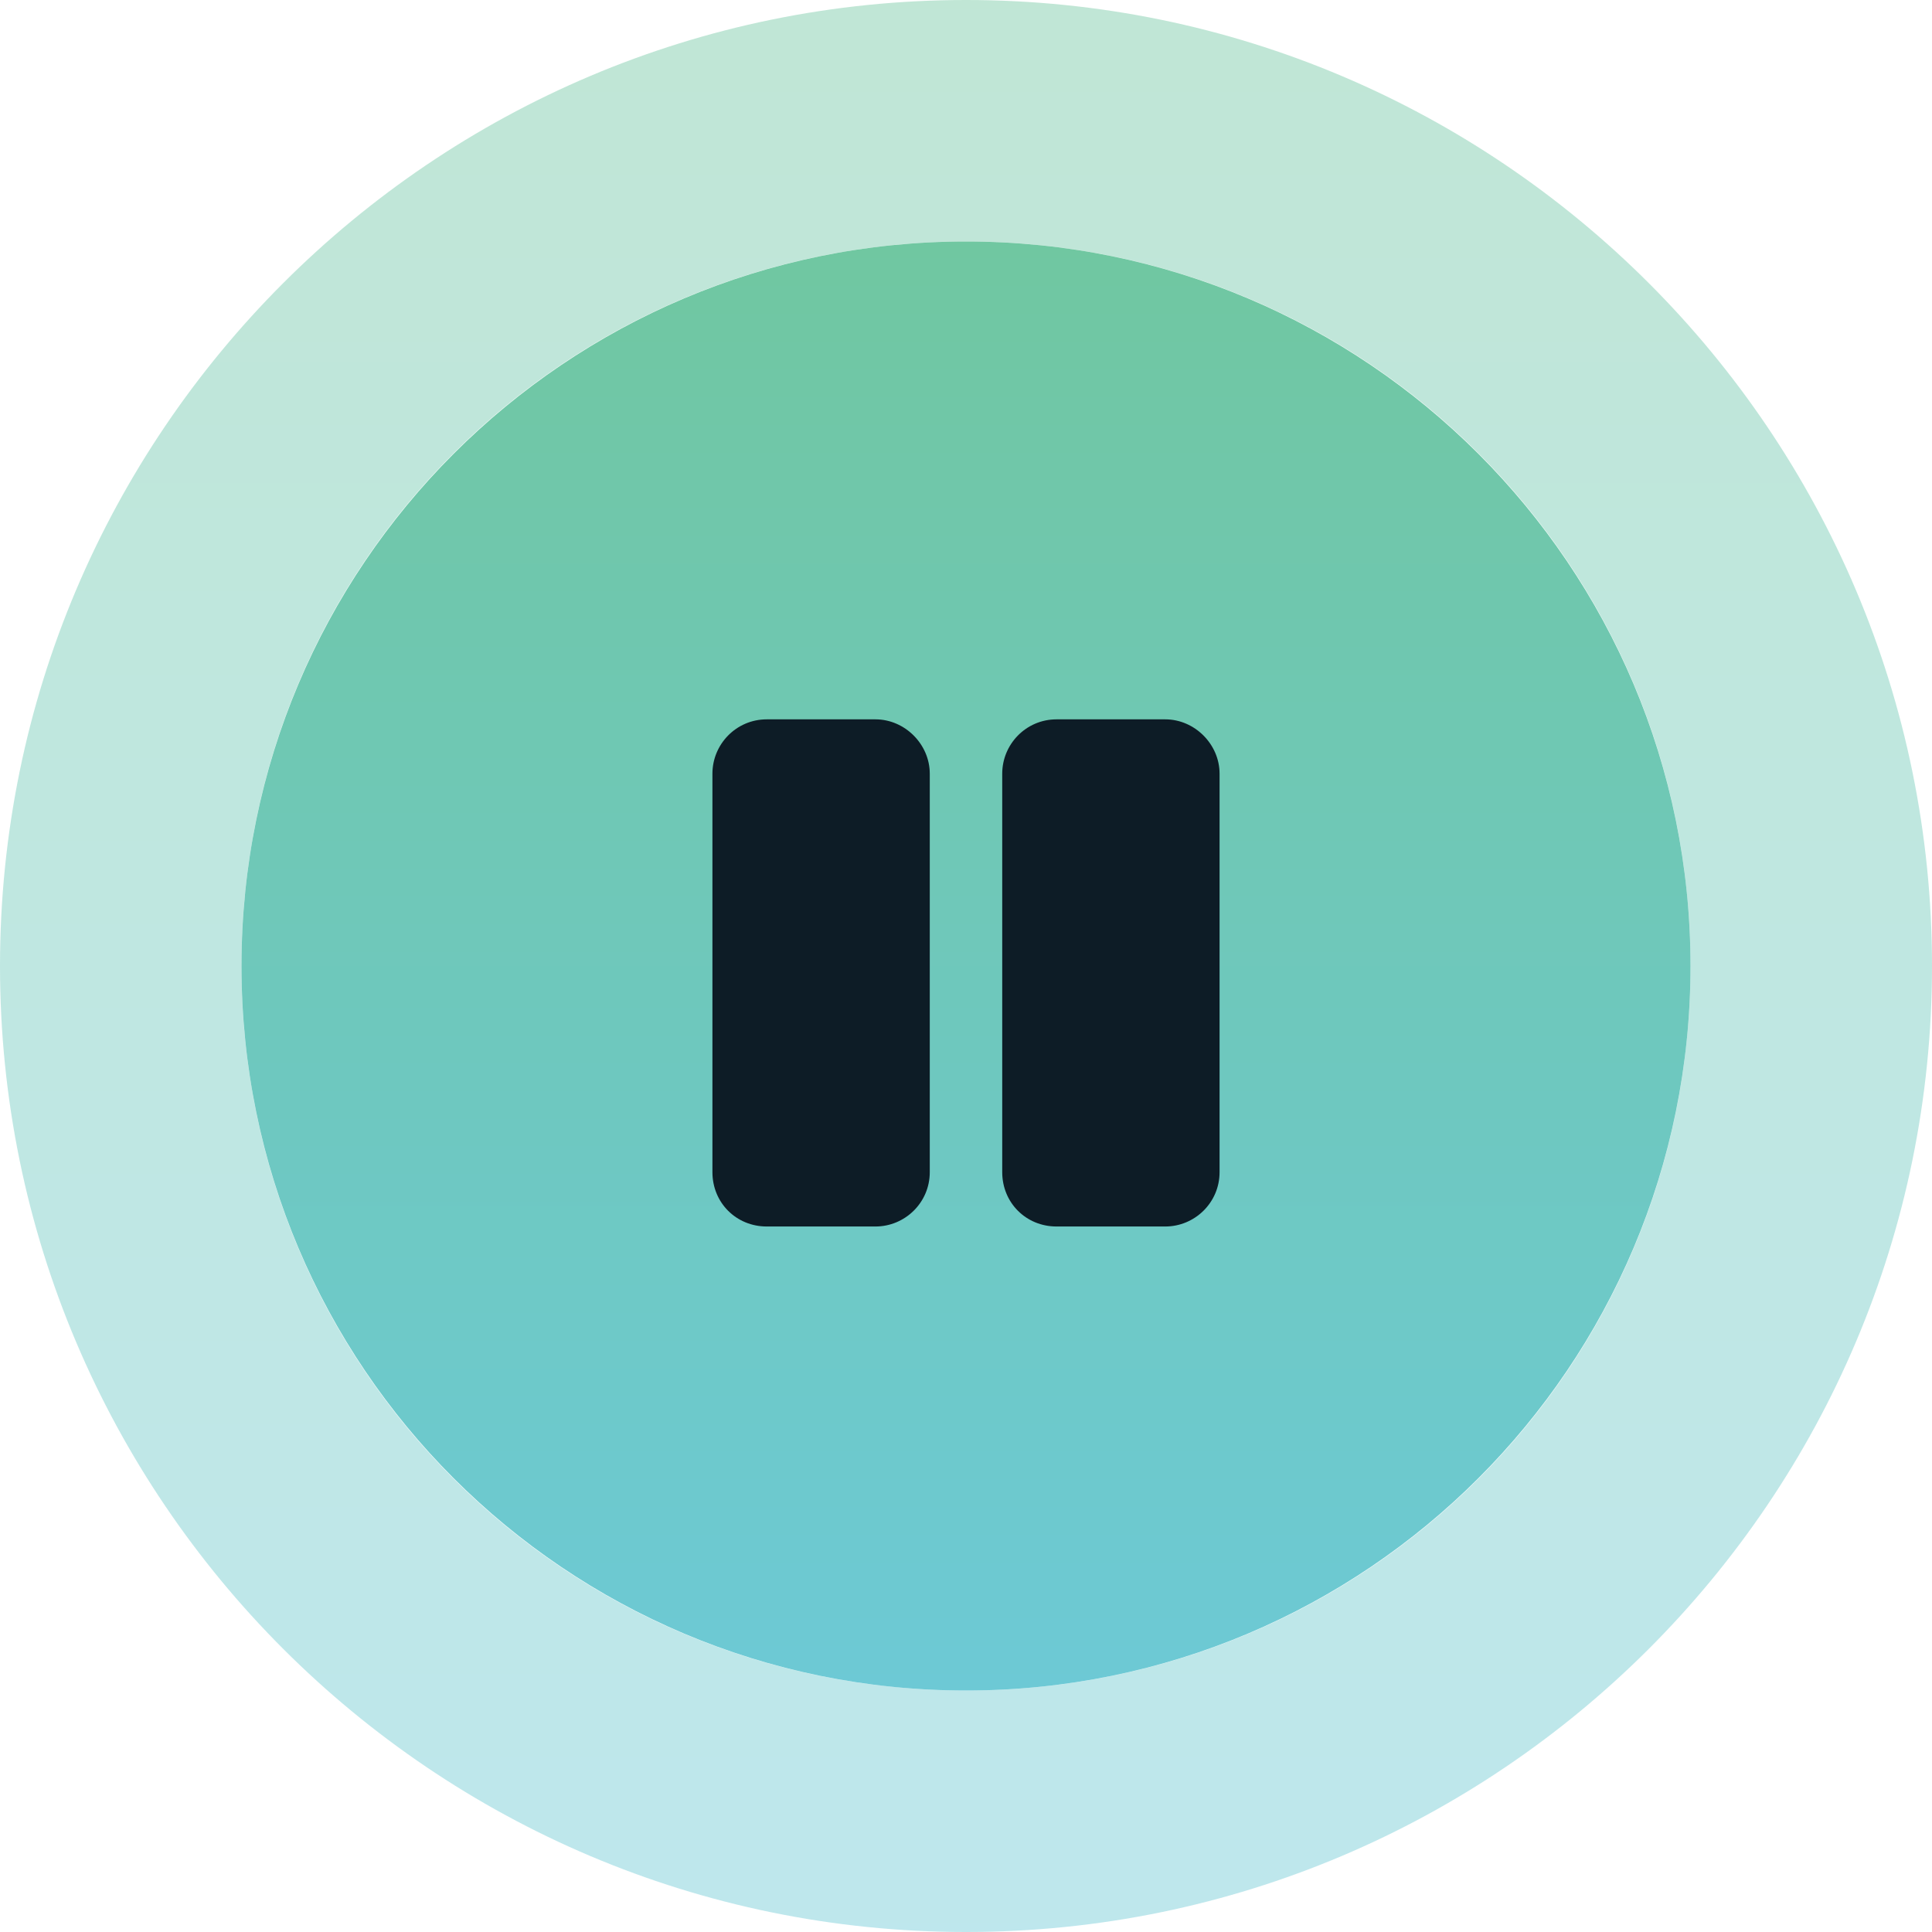 <svg width="120" height="120" viewBox="0 0 120 120" fill="none" xmlns="http://www.w3.org/2000/svg">
<g clip-path="url(#clip0_422_181)">
<path d="M60 0C26.9 0 0 26.9 0 60C0 93.1 26.9 120 60 120C93.1 120 120 93.1 120 60C120 26.9 93.1 0 60 0ZM60 105C35.1 105 15 84.9 15 60C15 35.1 35.1 15 60 15C84.9 15 105 35.1 105 60C105 84.9 84.9 105 60 105Z" fill="url(#paint0_linear_422_181)" fill-opacity="0.4"/>
<path d="M60 105C84.853 105 105 84.853 105 60C105 35.147 84.853 15 60 15C35.147 15 15 35.147 15 60C15 84.853 35.147 105 60 105Z" fill="url(#paint1_linear_422_181)" fill-opacity="0.9"/>
<path d="M54.375 76.18H47.625C45.727 76.18 44.25 74.703 44.25 72.805V48.055C44.25 46.227 45.727 44.68 47.625 44.68H54.375C56.203 44.68 57.75 46.227 57.75 48.055V72.805C57.75 74.703 56.203 76.18 54.375 76.18ZM75.75 72.805C75.75 74.703 74.203 76.18 72.375 76.18H65.625C63.727 76.18 62.25 74.703 62.25 72.805V48.055C62.25 46.227 63.727 44.68 65.625 44.68H72.375C74.203 44.68 75.75 46.227 75.75 48.055V72.805Z" fill="#0D1C26"/>
</g>
<defs>
<linearGradient id="paint0_linear_422_181" x1="60" y1="0" x2="60" y2="120" gradientUnits="userSpaceOnUse">
<stop stop-color="#61C197"/>
<stop offset="1" stop-color="#5DC4D1"/>
</linearGradient>
<linearGradient id="paint1_linear_422_181" x1="60" y1="15" x2="60" y2="105" gradientUnits="userSpaceOnUse">
<stop stop-color="#61C197"/>
<stop offset="1" stop-color="#5DC4D1"/>
</linearGradient>
<clipPath id="clip0_422_181">
<rect width="120" height="120" fill="white"/>
</clipPath>
</defs>
</svg>

